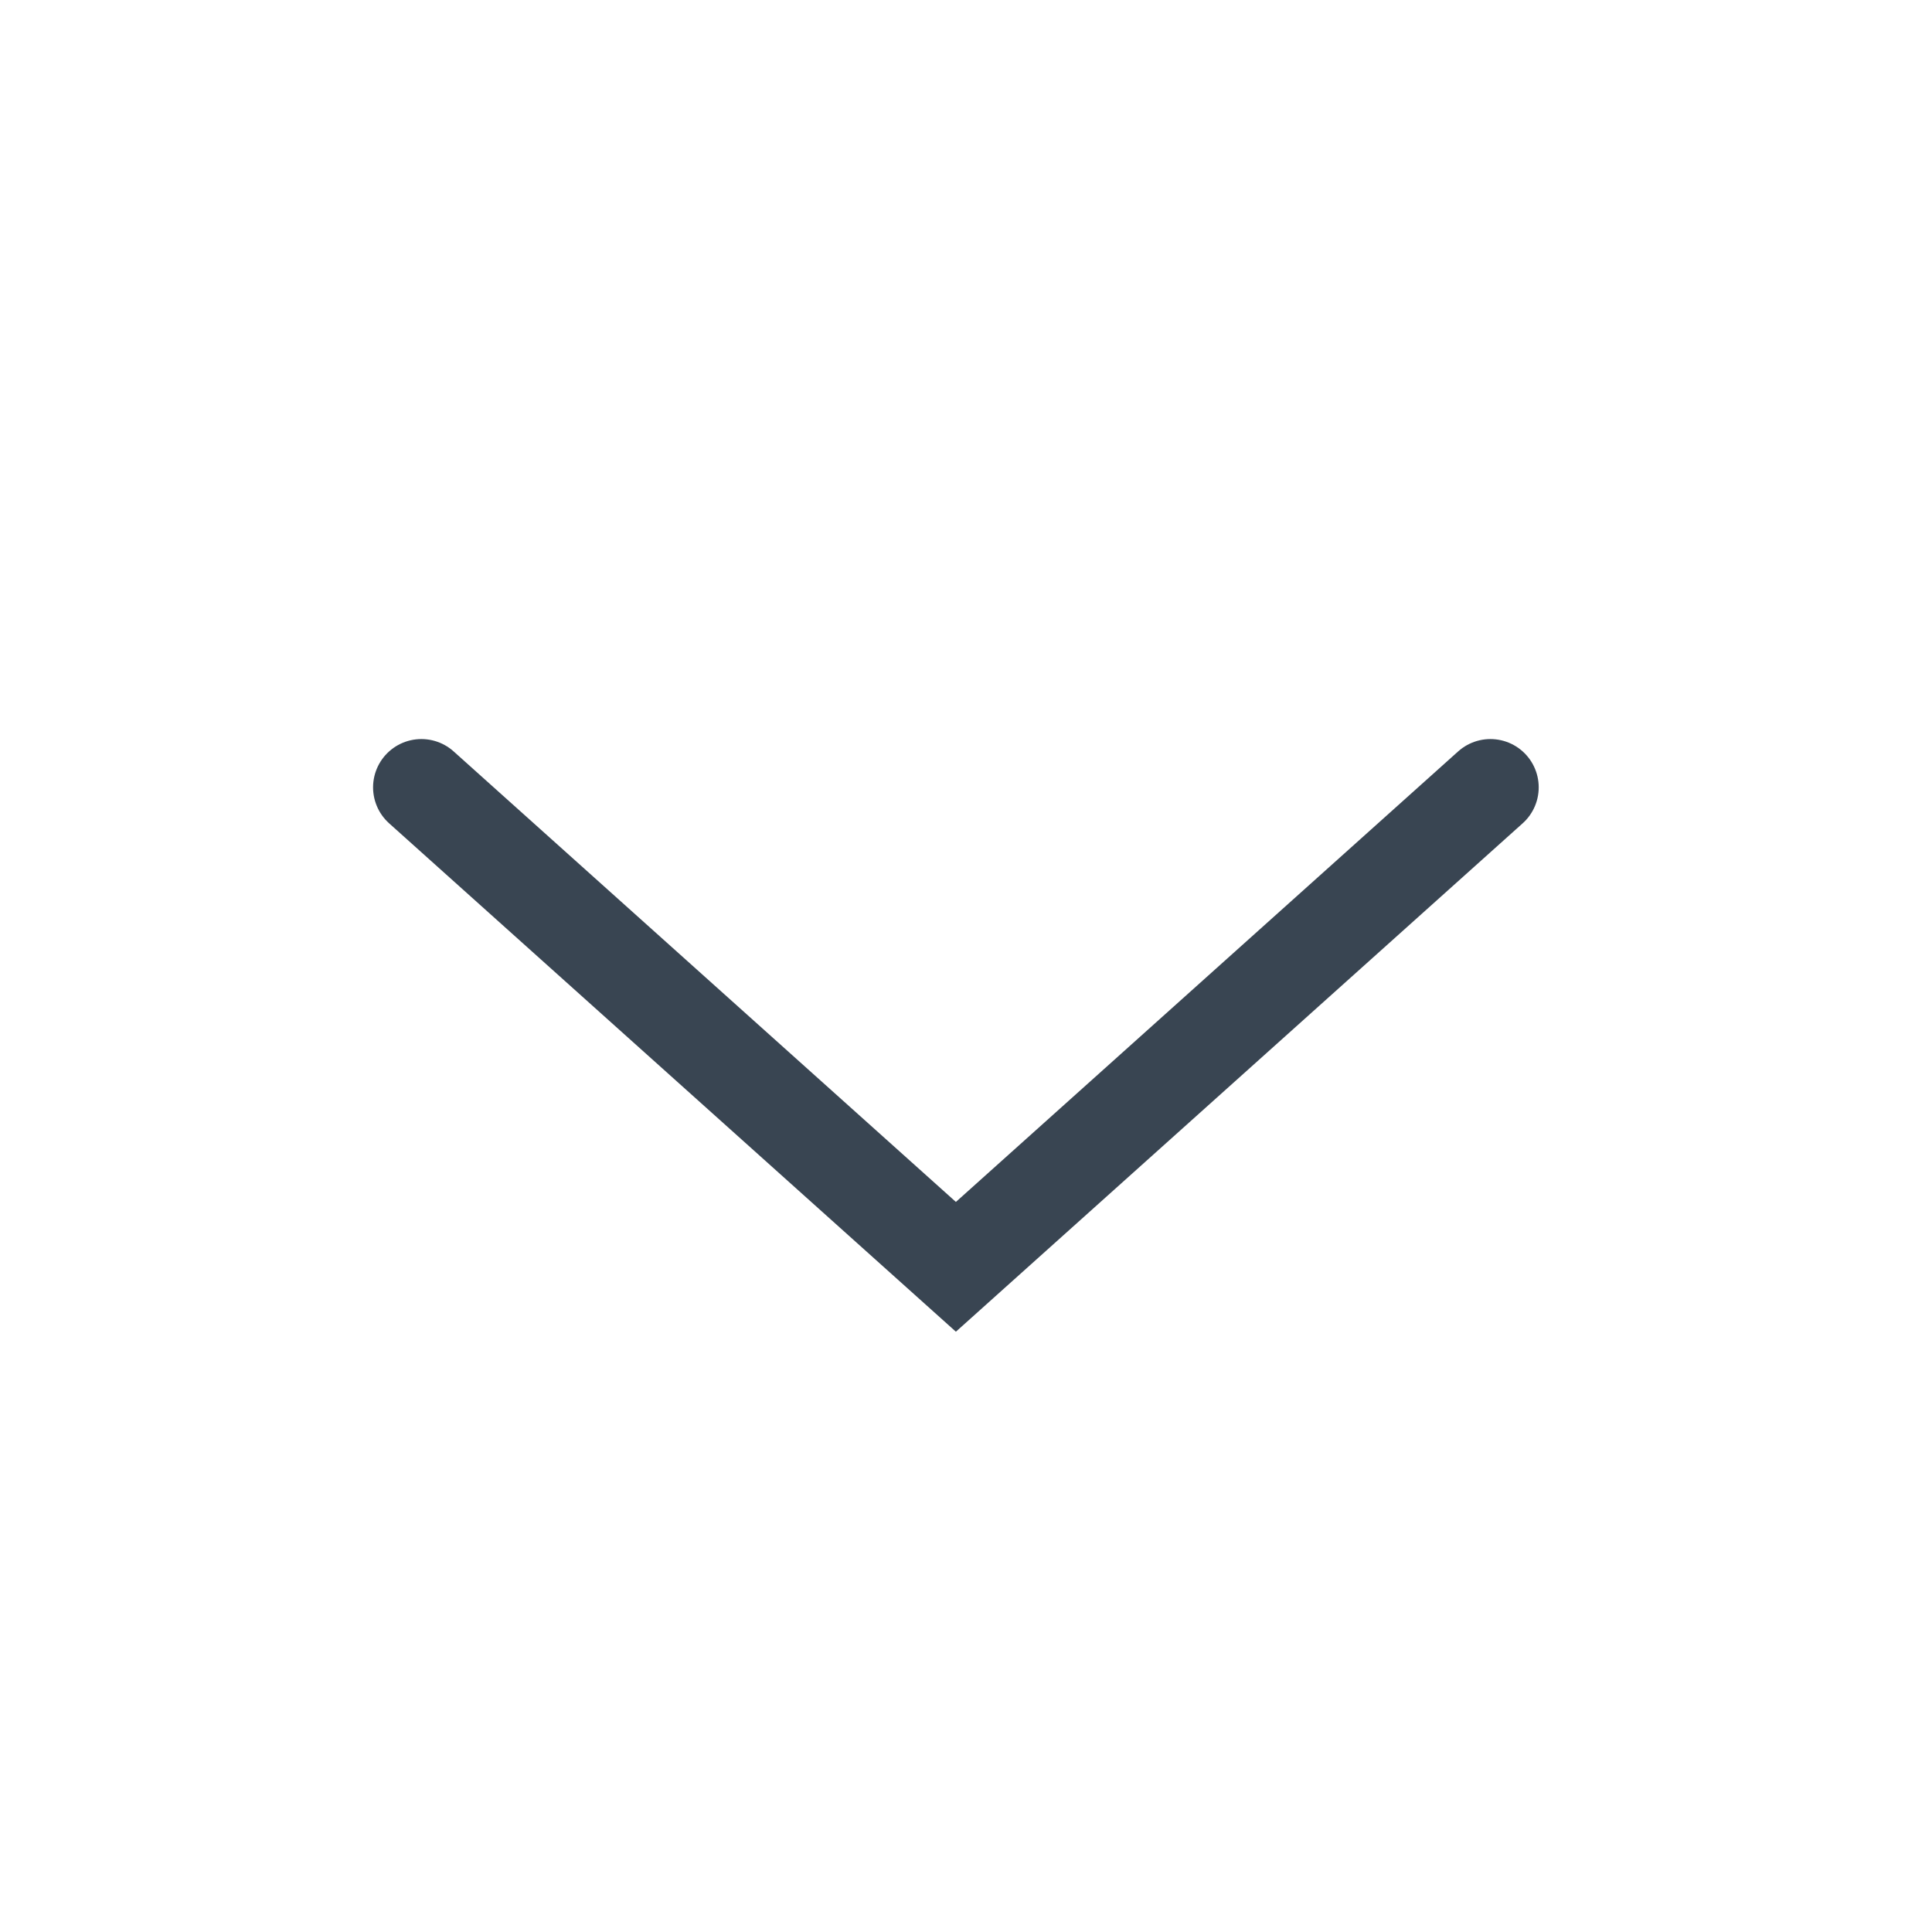 <svg xmlns="http://www.w3.org/2000/svg" width="30" height="30">
    <path data-name="패스 8672" d="m720.3 298.751 8.3 7.445 8.3-7.445" transform="translate(-713.757 -286.525)" style="stroke:#394552;stroke-linecap:round;stroke-width:1.5px;fill:none"/>
    <path data-name="사각형 1392" style="fill:none" d="M0 0h30v30H0z"/>
</svg>

